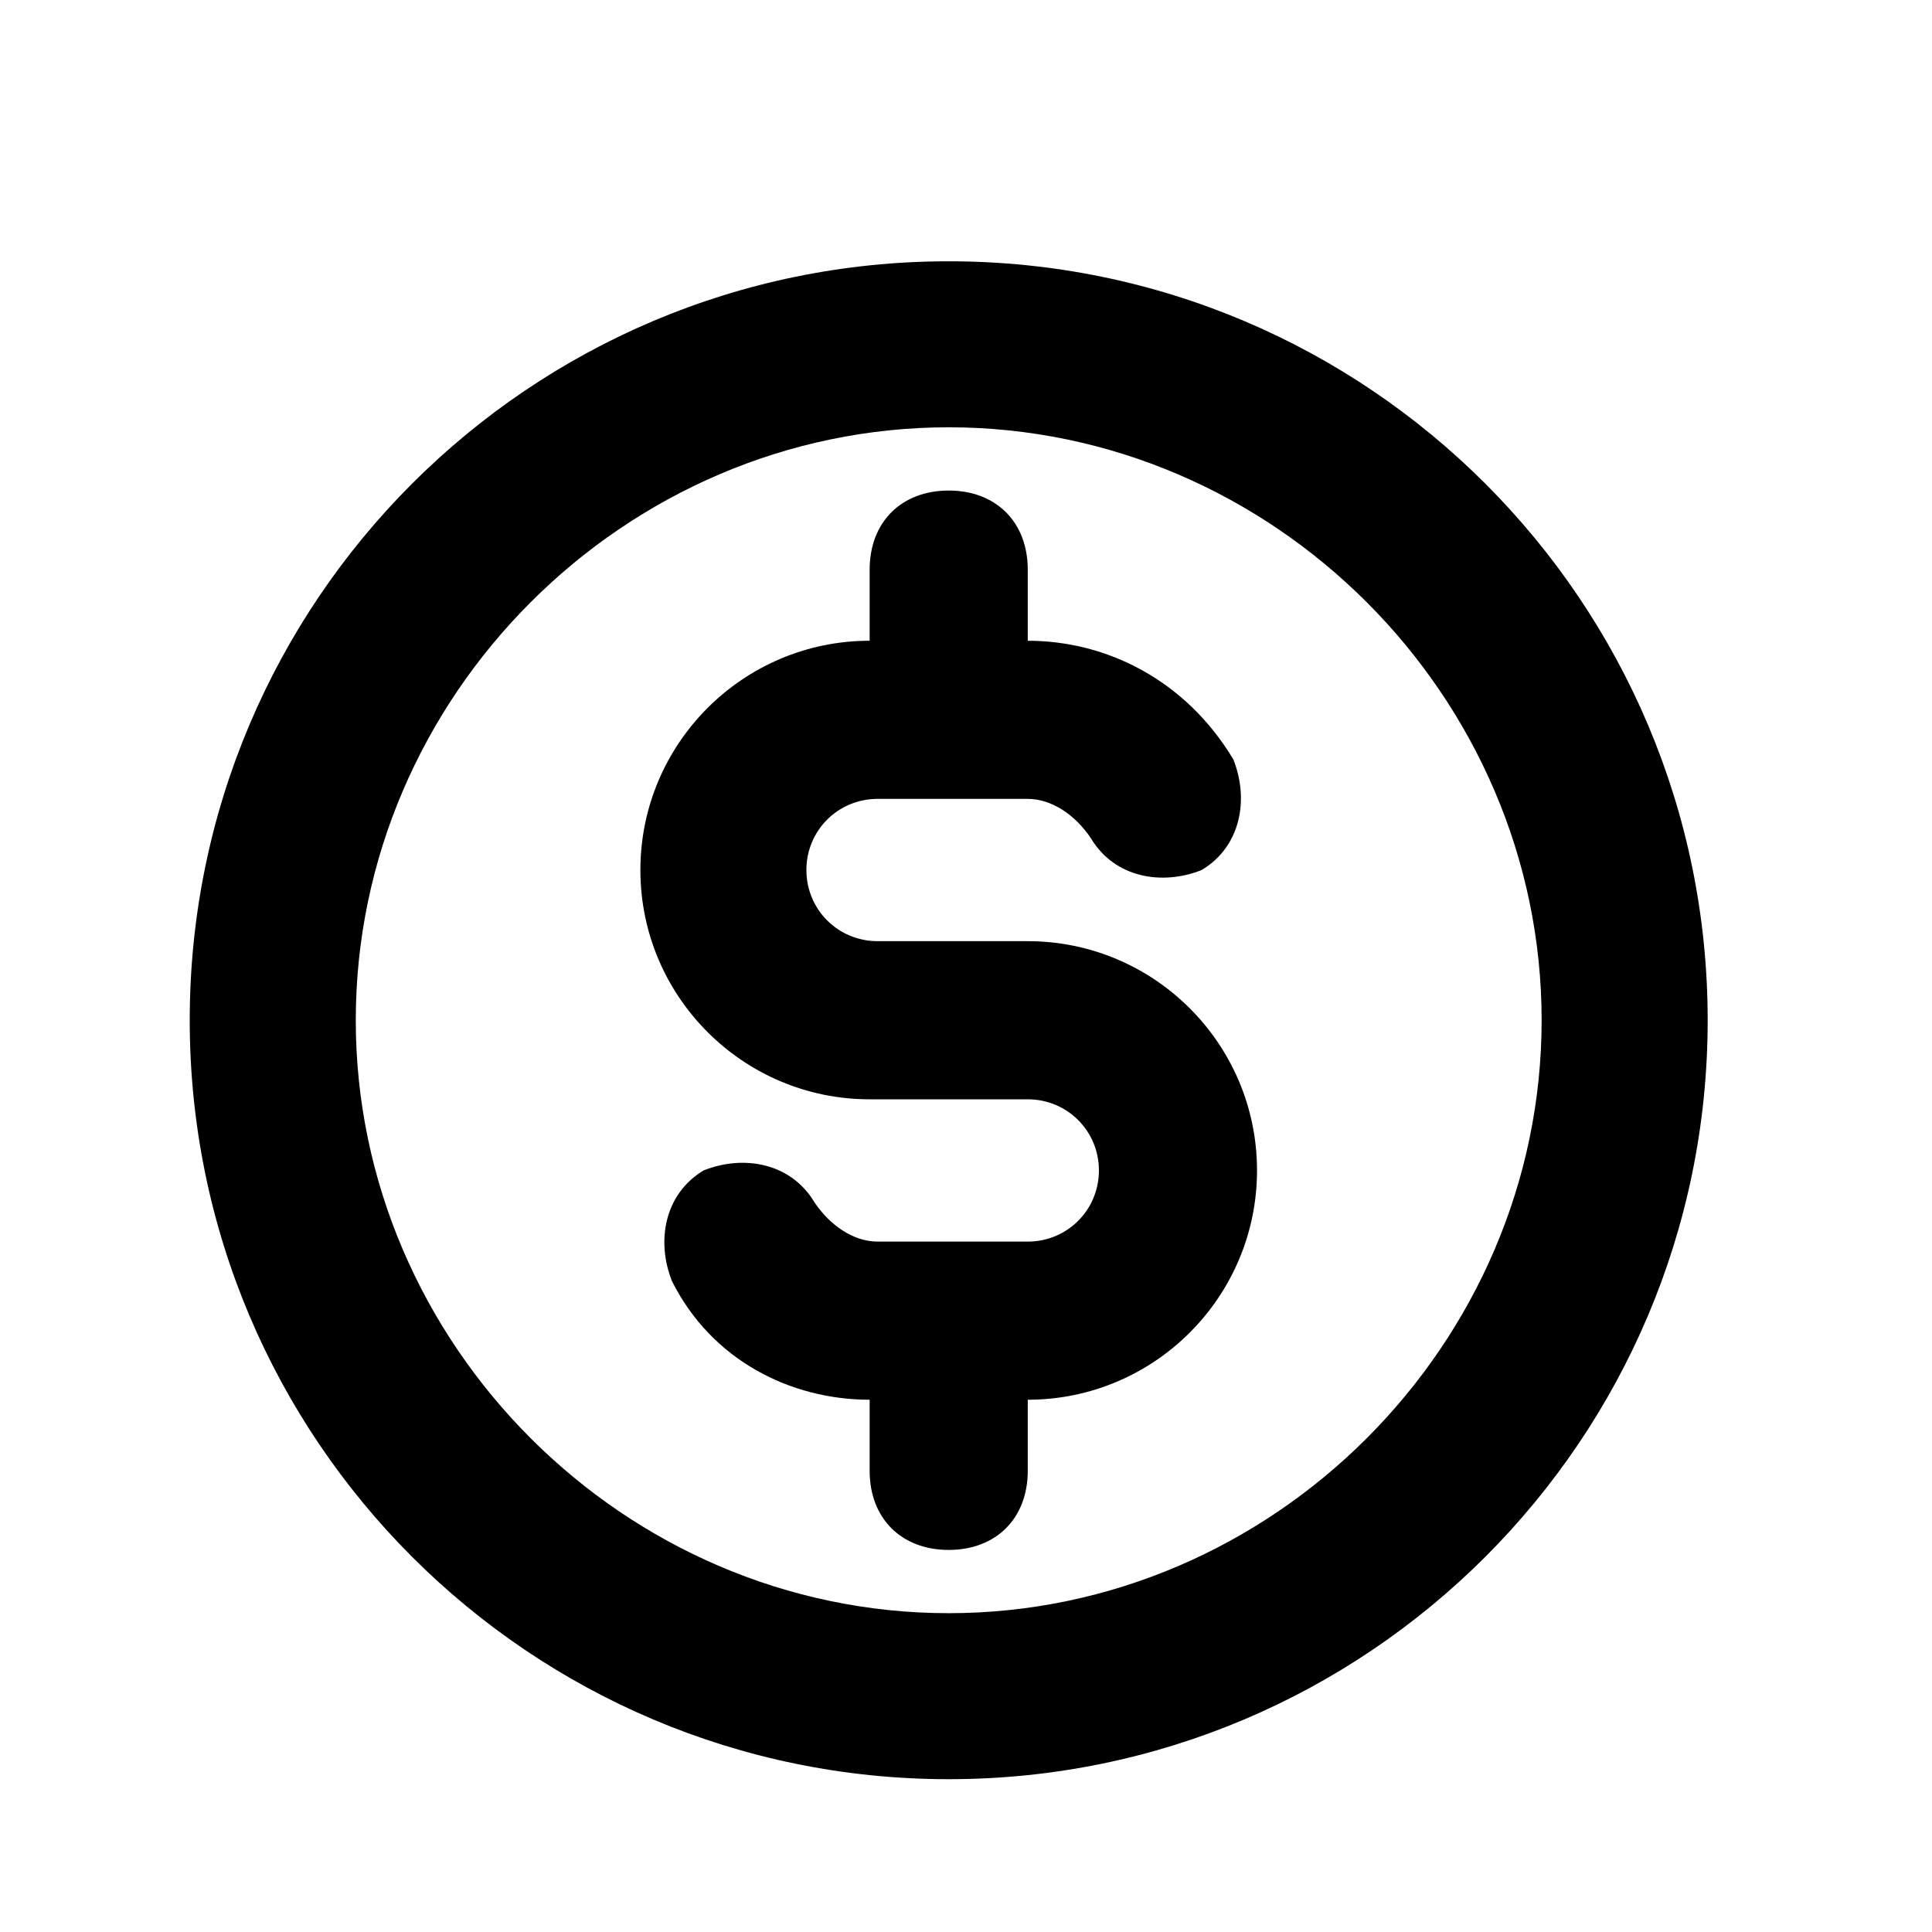 <svg width="54" height="54" viewBox="0 0 54 54" fill="none" xmlns="http://www.w3.org/2000/svg">
<g id="coin">
<g id="Vector" filter="url(#filter0_d_7247_40881)">
<path d="M26.517 47.729C14.805 47.729 5.303 38.227 5.303 26.516C5.303 14.805 14.805 5.303 26.517 5.303C38.228 5.303 47.73 14.805 47.73 26.516C47.73 38.227 38.228 47.729 26.517 47.729ZM26.517 9.943C17.457 9.943 9.944 17.456 9.944 26.516C9.944 35.576 17.457 43.089 26.517 43.089C35.576 43.089 43.089 35.576 43.089 26.516C43.089 17.456 35.576 9.943 26.517 9.943ZM35.134 30.714C35.134 27.179 32.262 24.306 28.726 24.306H24.528C23.423 24.306 22.539 23.422 22.539 22.317C22.539 21.213 23.423 20.329 24.528 20.329H26.517H28.726C29.389 20.329 30.052 20.771 30.494 21.434C31.157 22.538 32.483 22.759 33.588 22.317C34.692 21.655 34.913 20.329 34.471 19.224C33.146 17.014 30.936 15.909 28.726 15.909V13.921C28.726 12.595 27.842 11.711 26.517 11.711C25.191 11.711 24.307 12.595 24.307 13.921V15.909C20.771 15.909 17.899 18.782 17.899 22.317C17.899 25.853 20.771 28.726 24.307 28.726H28.726C29.831 28.726 30.715 29.61 30.715 30.714C30.715 31.819 29.831 32.703 28.726 32.703H26.738H24.528C23.865 32.703 23.202 32.261 22.76 31.598C22.097 30.493 20.771 30.272 19.666 30.714C18.561 31.377 18.341 32.703 18.782 33.808C19.887 36.018 22.097 37.123 24.307 37.123V39.111C24.307 40.437 25.191 41.321 26.517 41.321C27.842 41.321 28.726 40.437 28.726 39.111V37.123C32.262 37.123 35.134 34.25 35.134 30.714Z" fill="black"/>
</g>
</g>
<defs>
<filter id="filter0_d_7247_40881" x="3.303" y="5.303" width="46.426" height="46.426" filterUnits="userSpaceOnUse" color-interpolation-filters="sRGB">
<feFlood flood-opacity="0" result="BackgroundImageFix"/>
<feColorMatrix in="SourceAlpha" type="matrix" values="0 0 0 0 0 0 0 0 0 0 0 0 0 0 0 0 0 0 127 0" result="hardAlpha"/>
<feOffset dy="2"/>
<feGaussianBlur stdDeviation="1"/>
<feComposite in2="hardAlpha" operator="out"/>
<feColorMatrix type="matrix" values="0 0 0 0 1 0 0 0 0 1 0 0 0 0 1 0 0 0 0.4 0"/>
<feBlend mode="normal" in2="BackgroundImageFix" result="effect1_dropShadow_7247_40881"/>
<feBlend mode="normal" in="SourceGraphic" in2="effect1_dropShadow_7247_40881" result="shape"/>
</filter>
</defs>
</svg>
